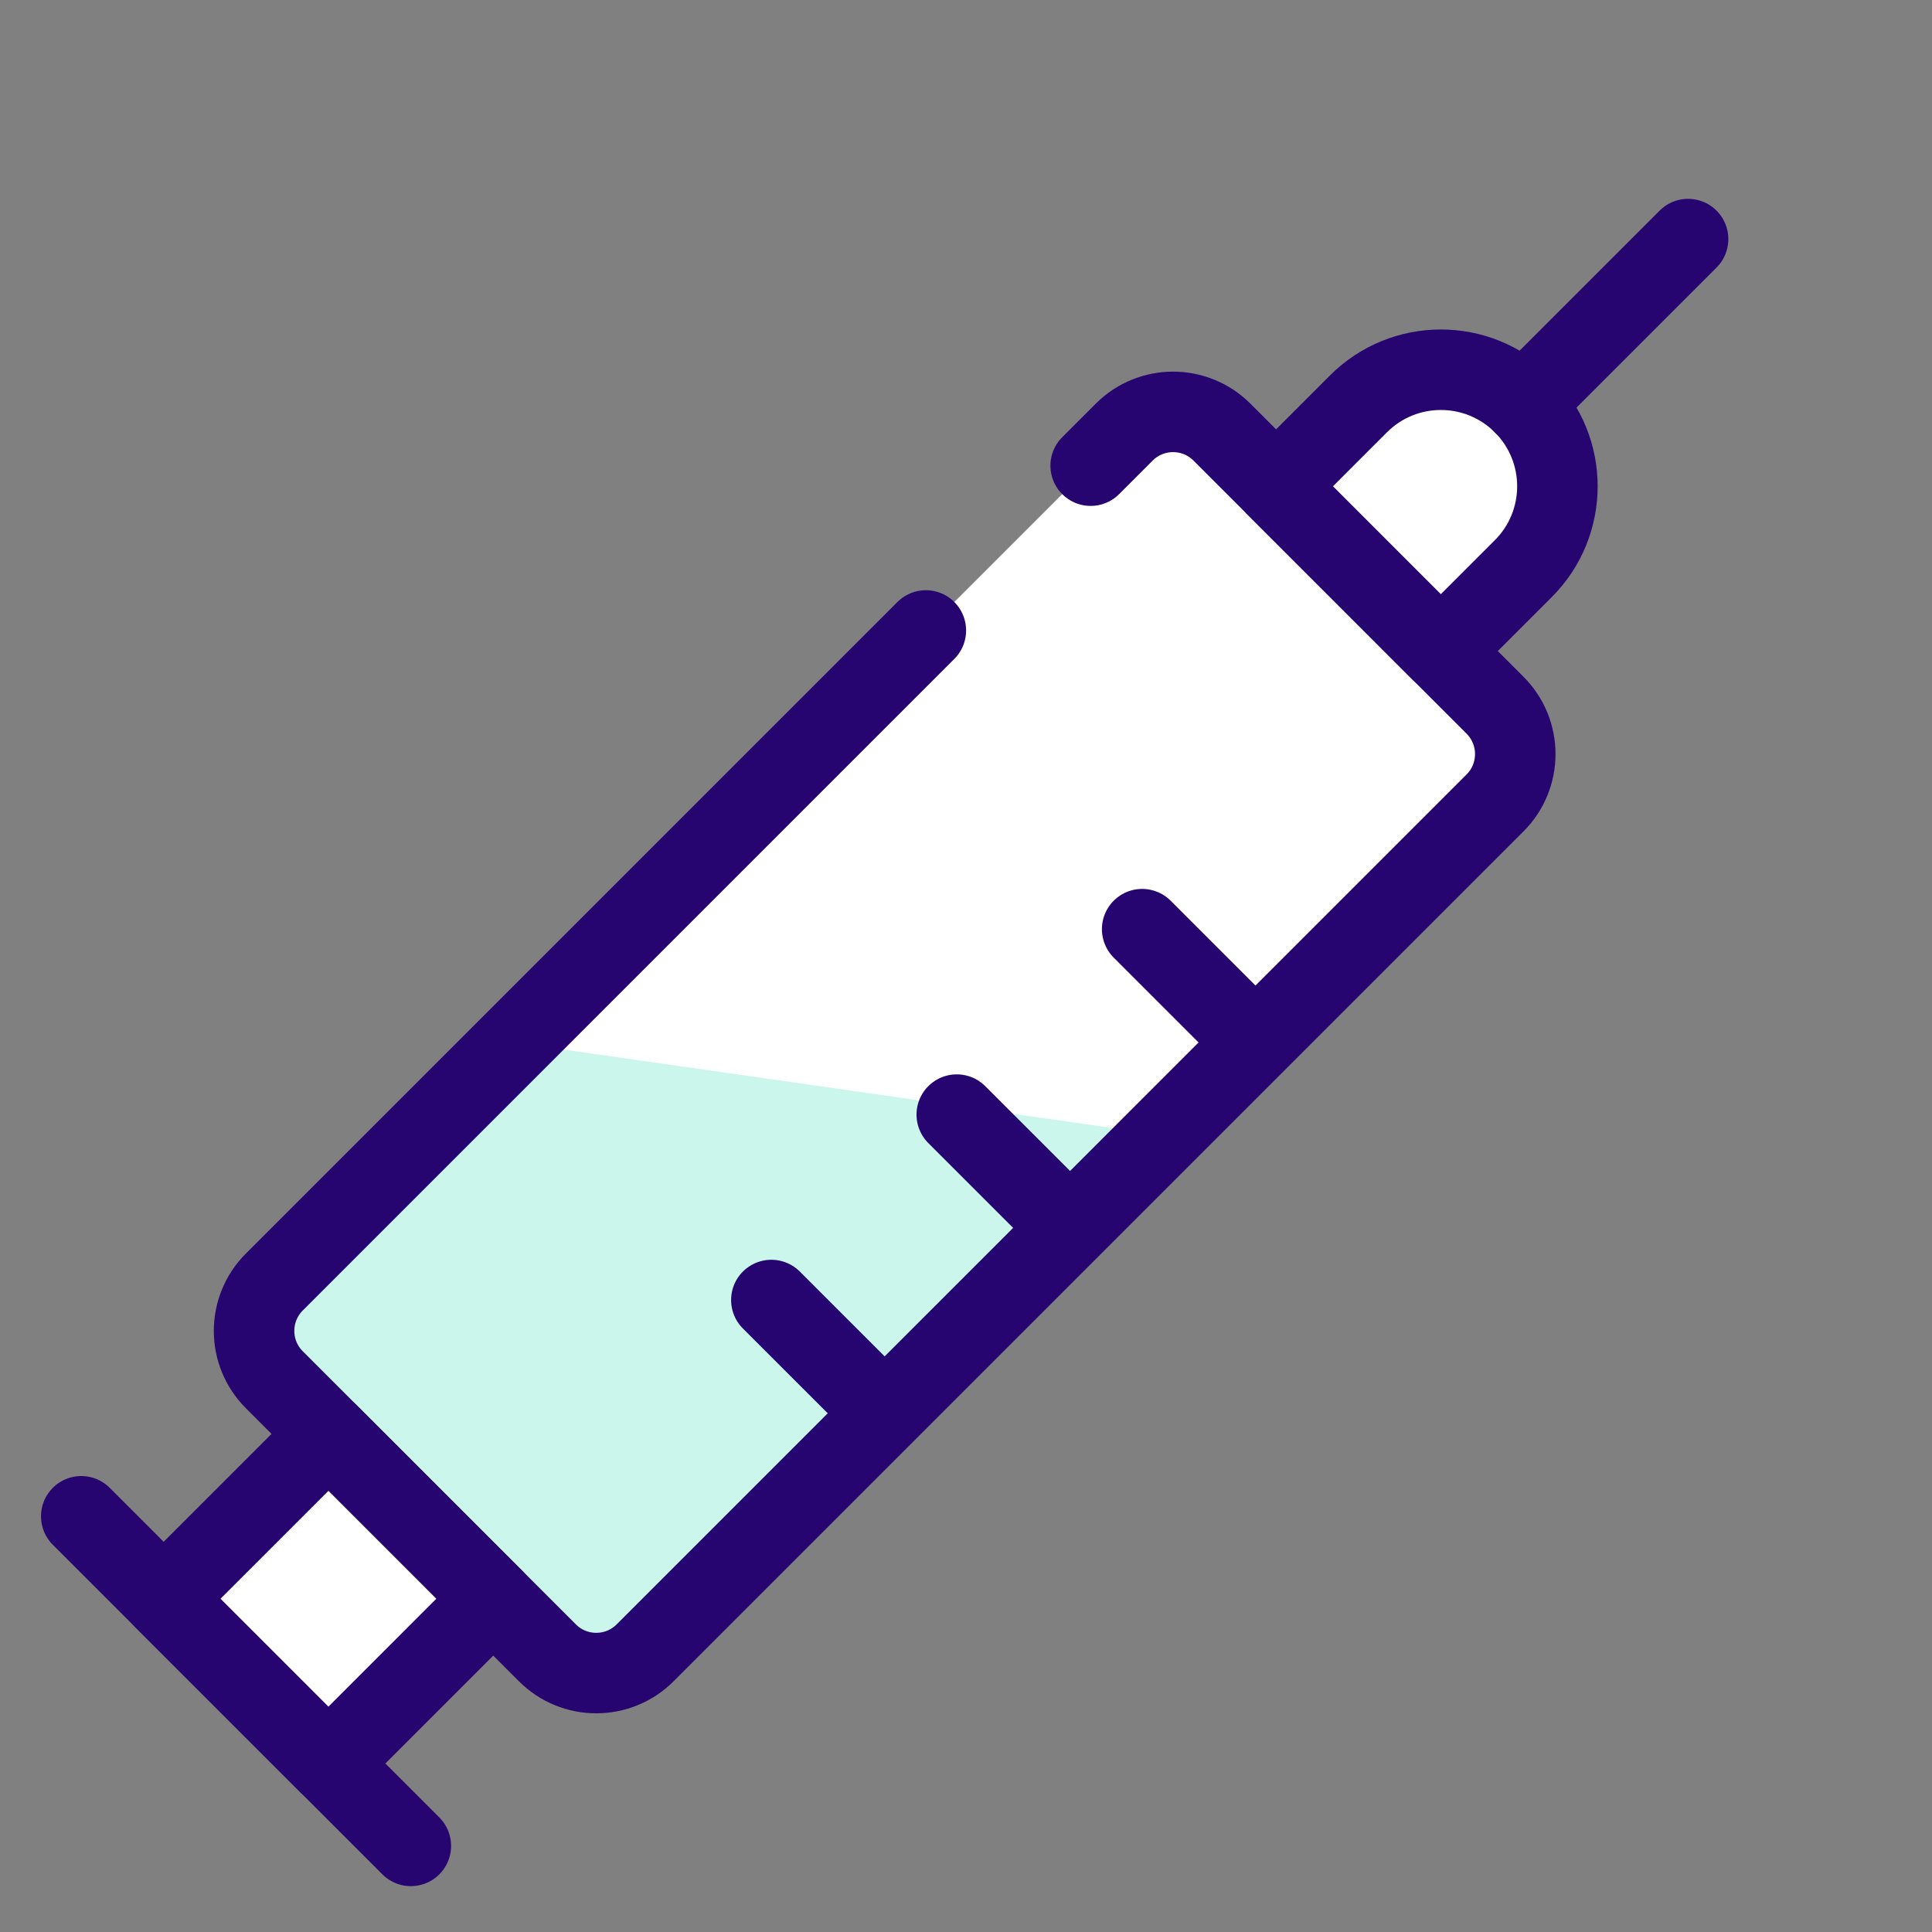 <svg width="72" height="72" viewBox="0 0 72 72" fill="none" xmlns="http://www.w3.org/2000/svg">
<rect x="0" y="0" width="72" height="72" fill="#808080" stroke="none"/>
<path d="M3.028 56.508L15.311 68.791" stroke="#270570" stroke-width="3" stroke-linecap="round"/>
<rect x="43.717" y="14.283" width="19.543" height="49.943" rx="2.575" transform="rotate(45 43.717 14.283)" fill="white"/>
<path d="M43.333 42.305L19.15 38.85L8.786 49.215L22.605 63.034L43.333 42.305Z" fill="#CBF6EC"/>
<path d="M40.646 17.354L41.896 16.104C42.902 15.098 44.532 15.098 45.538 16.104L55.715 26.281C56.721 27.287 56.721 28.917 55.715 29.923L24.042 61.596C23.036 62.602 21.405 62.602 20.4 61.596L10.223 51.419C9.217 50.413 9.217 48.783 10.223 47.777L34.504 23.496" stroke="#270570" stroke-width="3" stroke-linecap="round" stroke-linejoin="round"/>
<rect x="12.24" y="53.438" width="8.686" height="8.686" transform="rotate(45 12.24 53.438)" fill="white" stroke="#270570" stroke-width="3" stroke-linejoin="round"/>
<path d="M50.626 15.051C52.322 13.355 55.072 13.355 56.768 15.051V15.051C58.464 16.747 58.464 19.497 56.768 21.193L53.697 24.264L47.556 18.122L50.626 15.051Z" fill="white" stroke="#270570" stroke-width="3" stroke-linejoin="round"/>
<path d="M56.768 15.052L62.91 8.91" stroke="#270570" stroke-width="3" stroke-linecap="round"/>
<path d="M42.565 34.627L46.66 38.722" stroke="#270570" stroke-width="3" stroke-linecap="round"/>
<path d="M35.656 41.538L39.751 45.632" stroke="#270570" stroke-width="3" stroke-linecap="round"/>
<path d="M28.746 48.448L32.841 52.542" stroke="#270570" stroke-width="3" stroke-linecap="round"/>
</svg>
